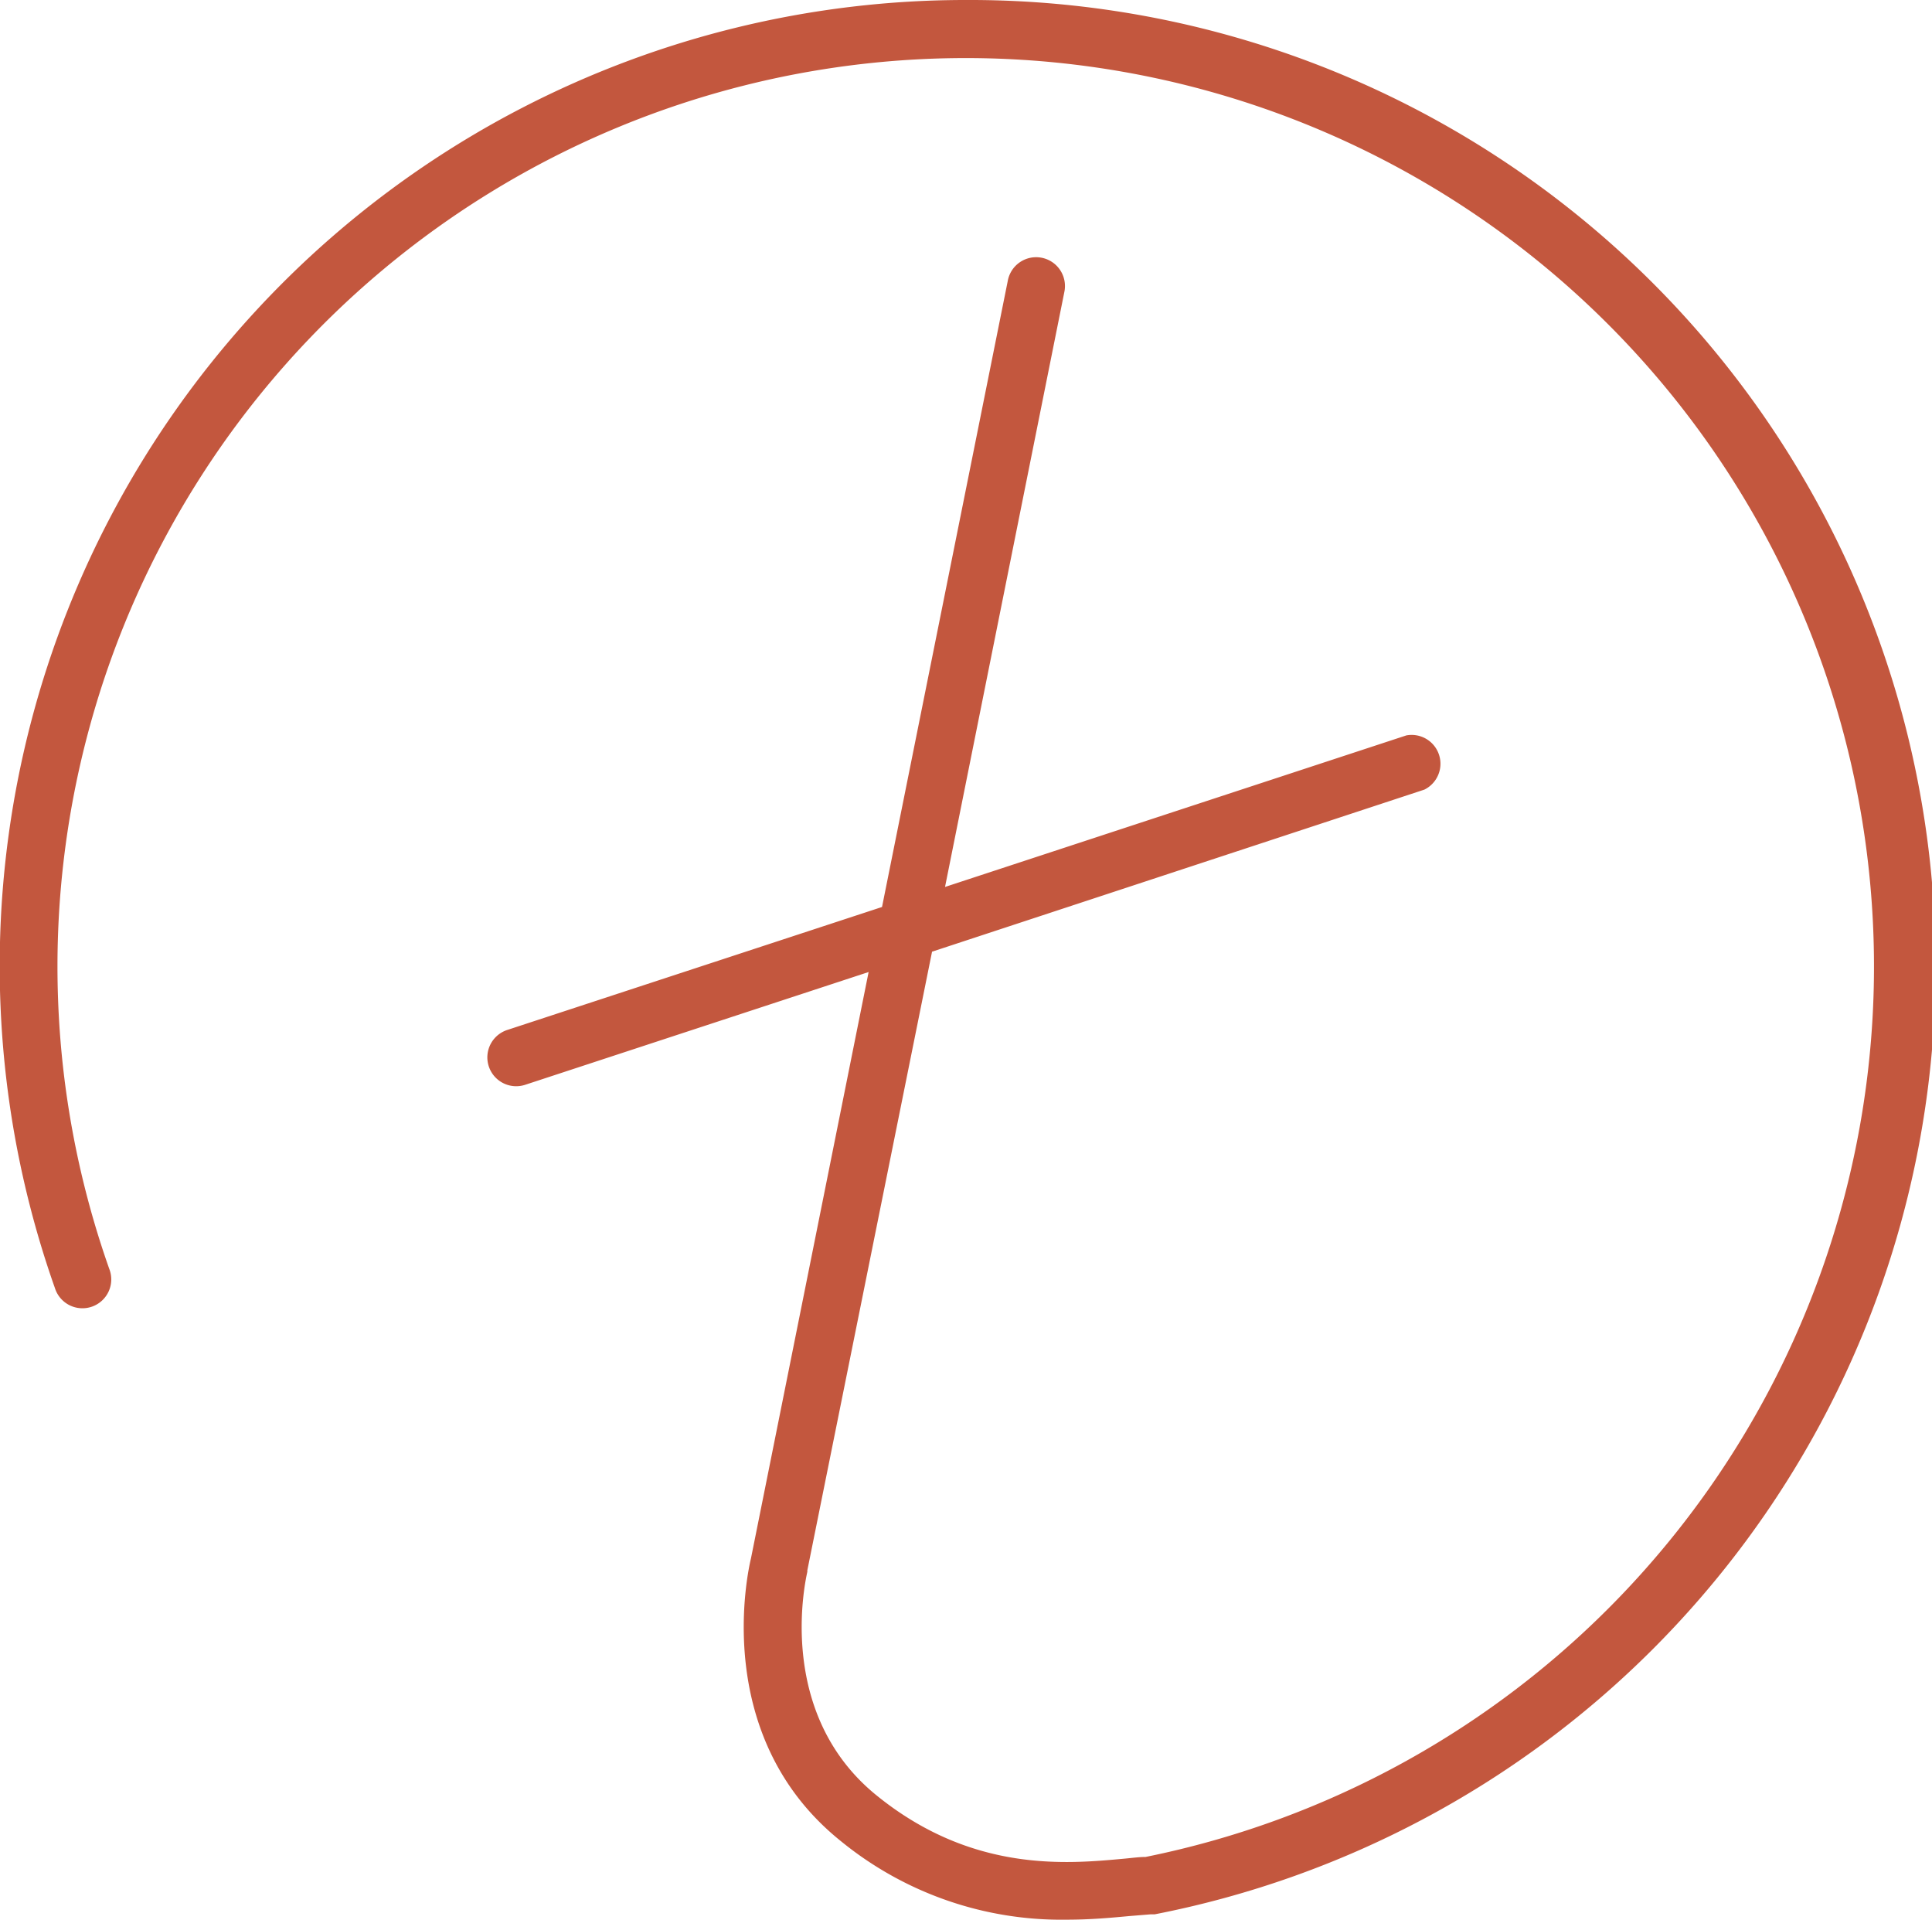<svg id="Layer_1" data-name="Layer 1" xmlns="http://www.w3.org/2000/svg" viewBox="0 0 134.01 133.13"><defs><style>.cls-1{fill:#c3573e;}</style></defs><path class="cls-1" d="M67,0A67,67,0,0,0,3.81,89.33,2,2,0,1,0,7.58,88a63,63,0,1,1,71.88,40.78c-.44,0-.94.07-1.49.12-3.92.36-10.49,1-17.12-4.35C53.68,118.79,55.92,109.39,56,109l0-.1L64.65,66,98.8,54.76A2,2,0,0,0,97.55,51l-32,10.51,8.27-41.23a2,2,0,1,0-3.92-.79L61.18,62.9l-26,8.53a2,2,0,0,0,.62,3.9,2,2,0,0,0,.63-.1l23.82-7.82-8.16,40.66c-.24,1-2.75,12.39,6.22,19.6A24.19,24.19,0,0,0,74,133.13c1.68,0,3.15-.14,4.33-.25l1.47-.12.29,0A67,67,0,0,0,67,0Z"/></svg>